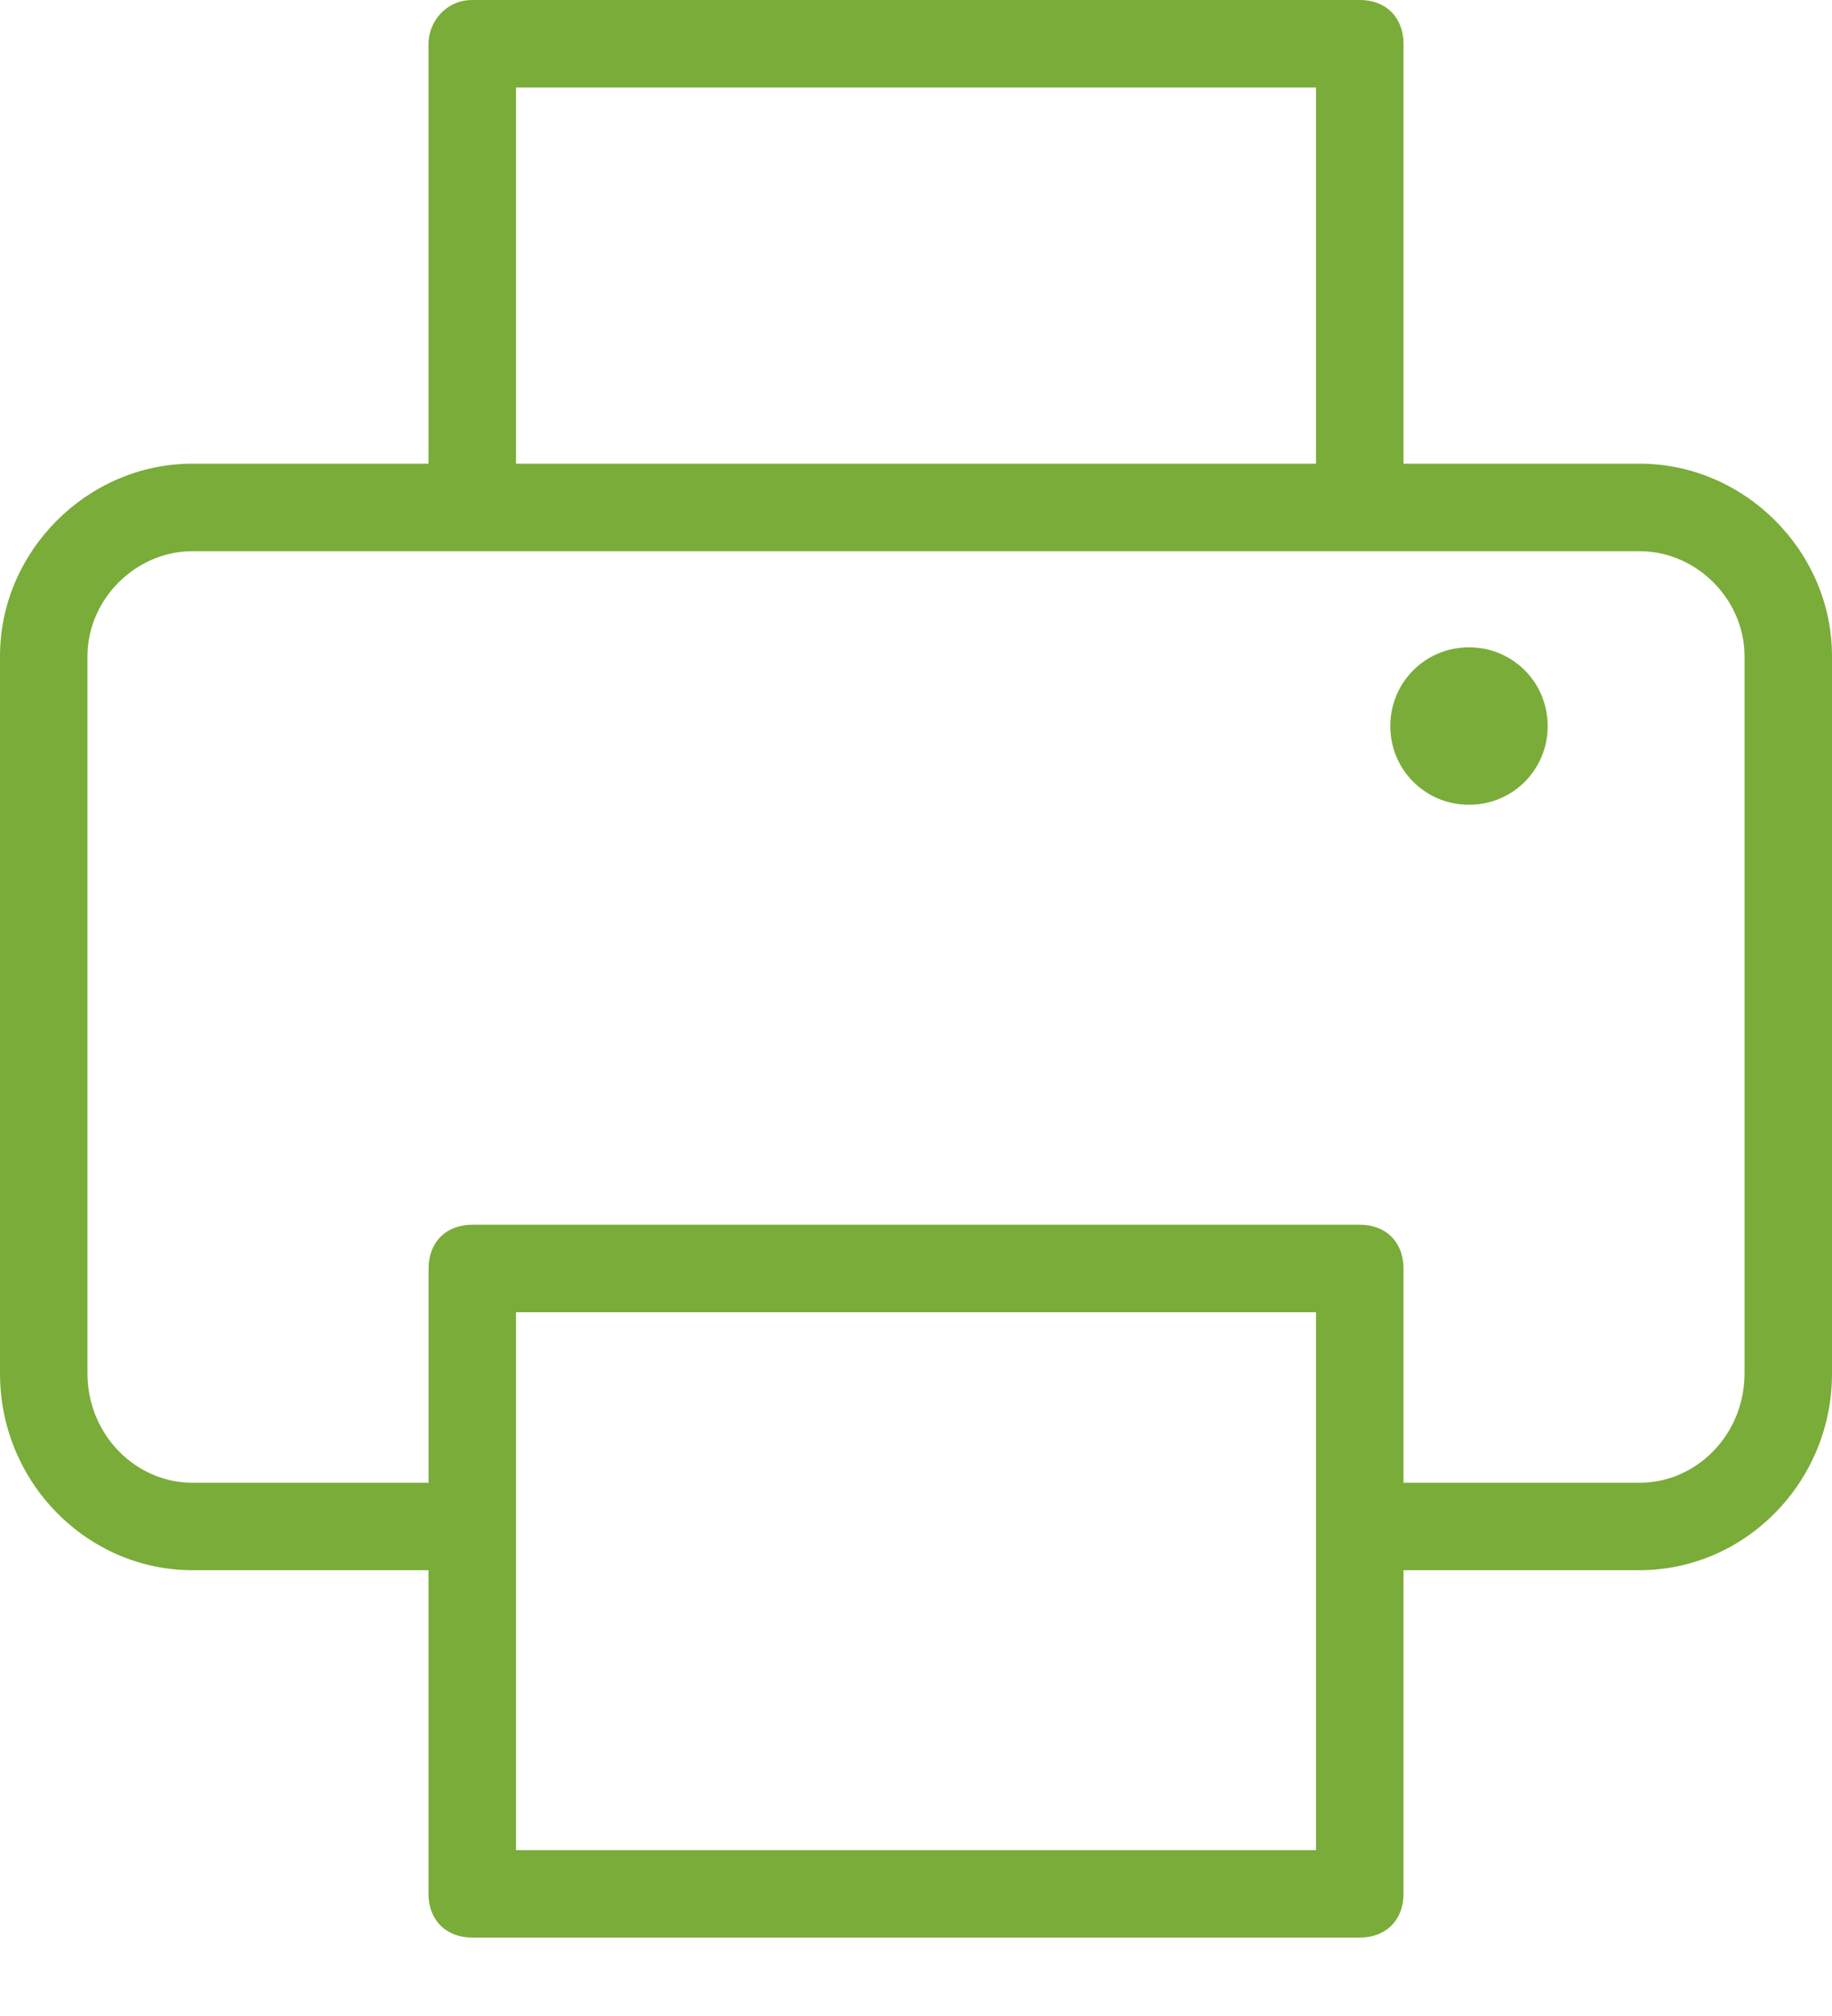 <?xml version="1.0" encoding="UTF-8"?>
<svg width="20px" height="22px" viewBox="0 0 20 22" version="1.1" xmlns="http://www.w3.org/2000/svg" xmlns:xlink="http://www.w3.org/1999/xlink">
    <title>Print</title>
    <g id="00-Recorte" stroke="none" stroke-width="1" fill="none" fill-rule="evenodd">
        <path d="M14.845,0 C15.131,0 15.322,0.191 15.322,0.477 L15.322,5.06 L17.9,5.06 C19.045,5.06 20,6.015 20,7.16 L20,14.988 C20,16.181 19.045,17.135 17.9,17.135 L15.322,17.135 L15.322,20.667 C15.322,20.953 15.131,21.144 14.845,21.144 L5.155,21.144 C4.869,21.144 4.678,20.953 4.678,20.667 L4.678,17.135 L2.1,17.135 C0.955,17.135 0,16.18 0,14.988 L0,7.16 C0,6.015 0.955,5.06 2.1,5.06 L4.678,5.06 L4.678,0.477 C4.678,0.239 4.869,0 5.155,0 L14.845,0 Z M14.367,14.32 L5.633,14.32 L5.633,20.19 L14.367,20.19 L14.367,14.32 Z M17.9,6.015 L2.101,6.015 C1.481,6.015 0.955,6.54 0.955,7.16 L0.955,14.988 C0.955,15.656 1.481,16.181 2.101,16.181 L4.679,16.181 L4.679,13.842 C4.679,13.556 4.869,13.365 5.156,13.365 L14.845,13.365 C15.132,13.365 15.322,13.556 15.322,13.842 L15.322,16.181 L17.9,16.181 C18.52,16.181 19.045,15.656 19.045,14.988 L19.045,7.16 C19.045,6.54 18.52,6.015 17.9,6.015 Z M16.037,7.064 C16.515,7.064 16.896,7.446 16.896,7.923 C16.896,8.401 16.515,8.782 16.037,8.782 C15.56,8.782 15.178,8.401 15.178,7.923 C15.178,7.446 15.56,7.064 16.037,7.064 Z M14.367,0.955 L5.633,0.955 L5.633,5.06 L14.367,5.06 L14.367,0.955 Z" id="Print" fill="#7AAC39" fill-rule="nonzero"></path>
    </g>
</svg>